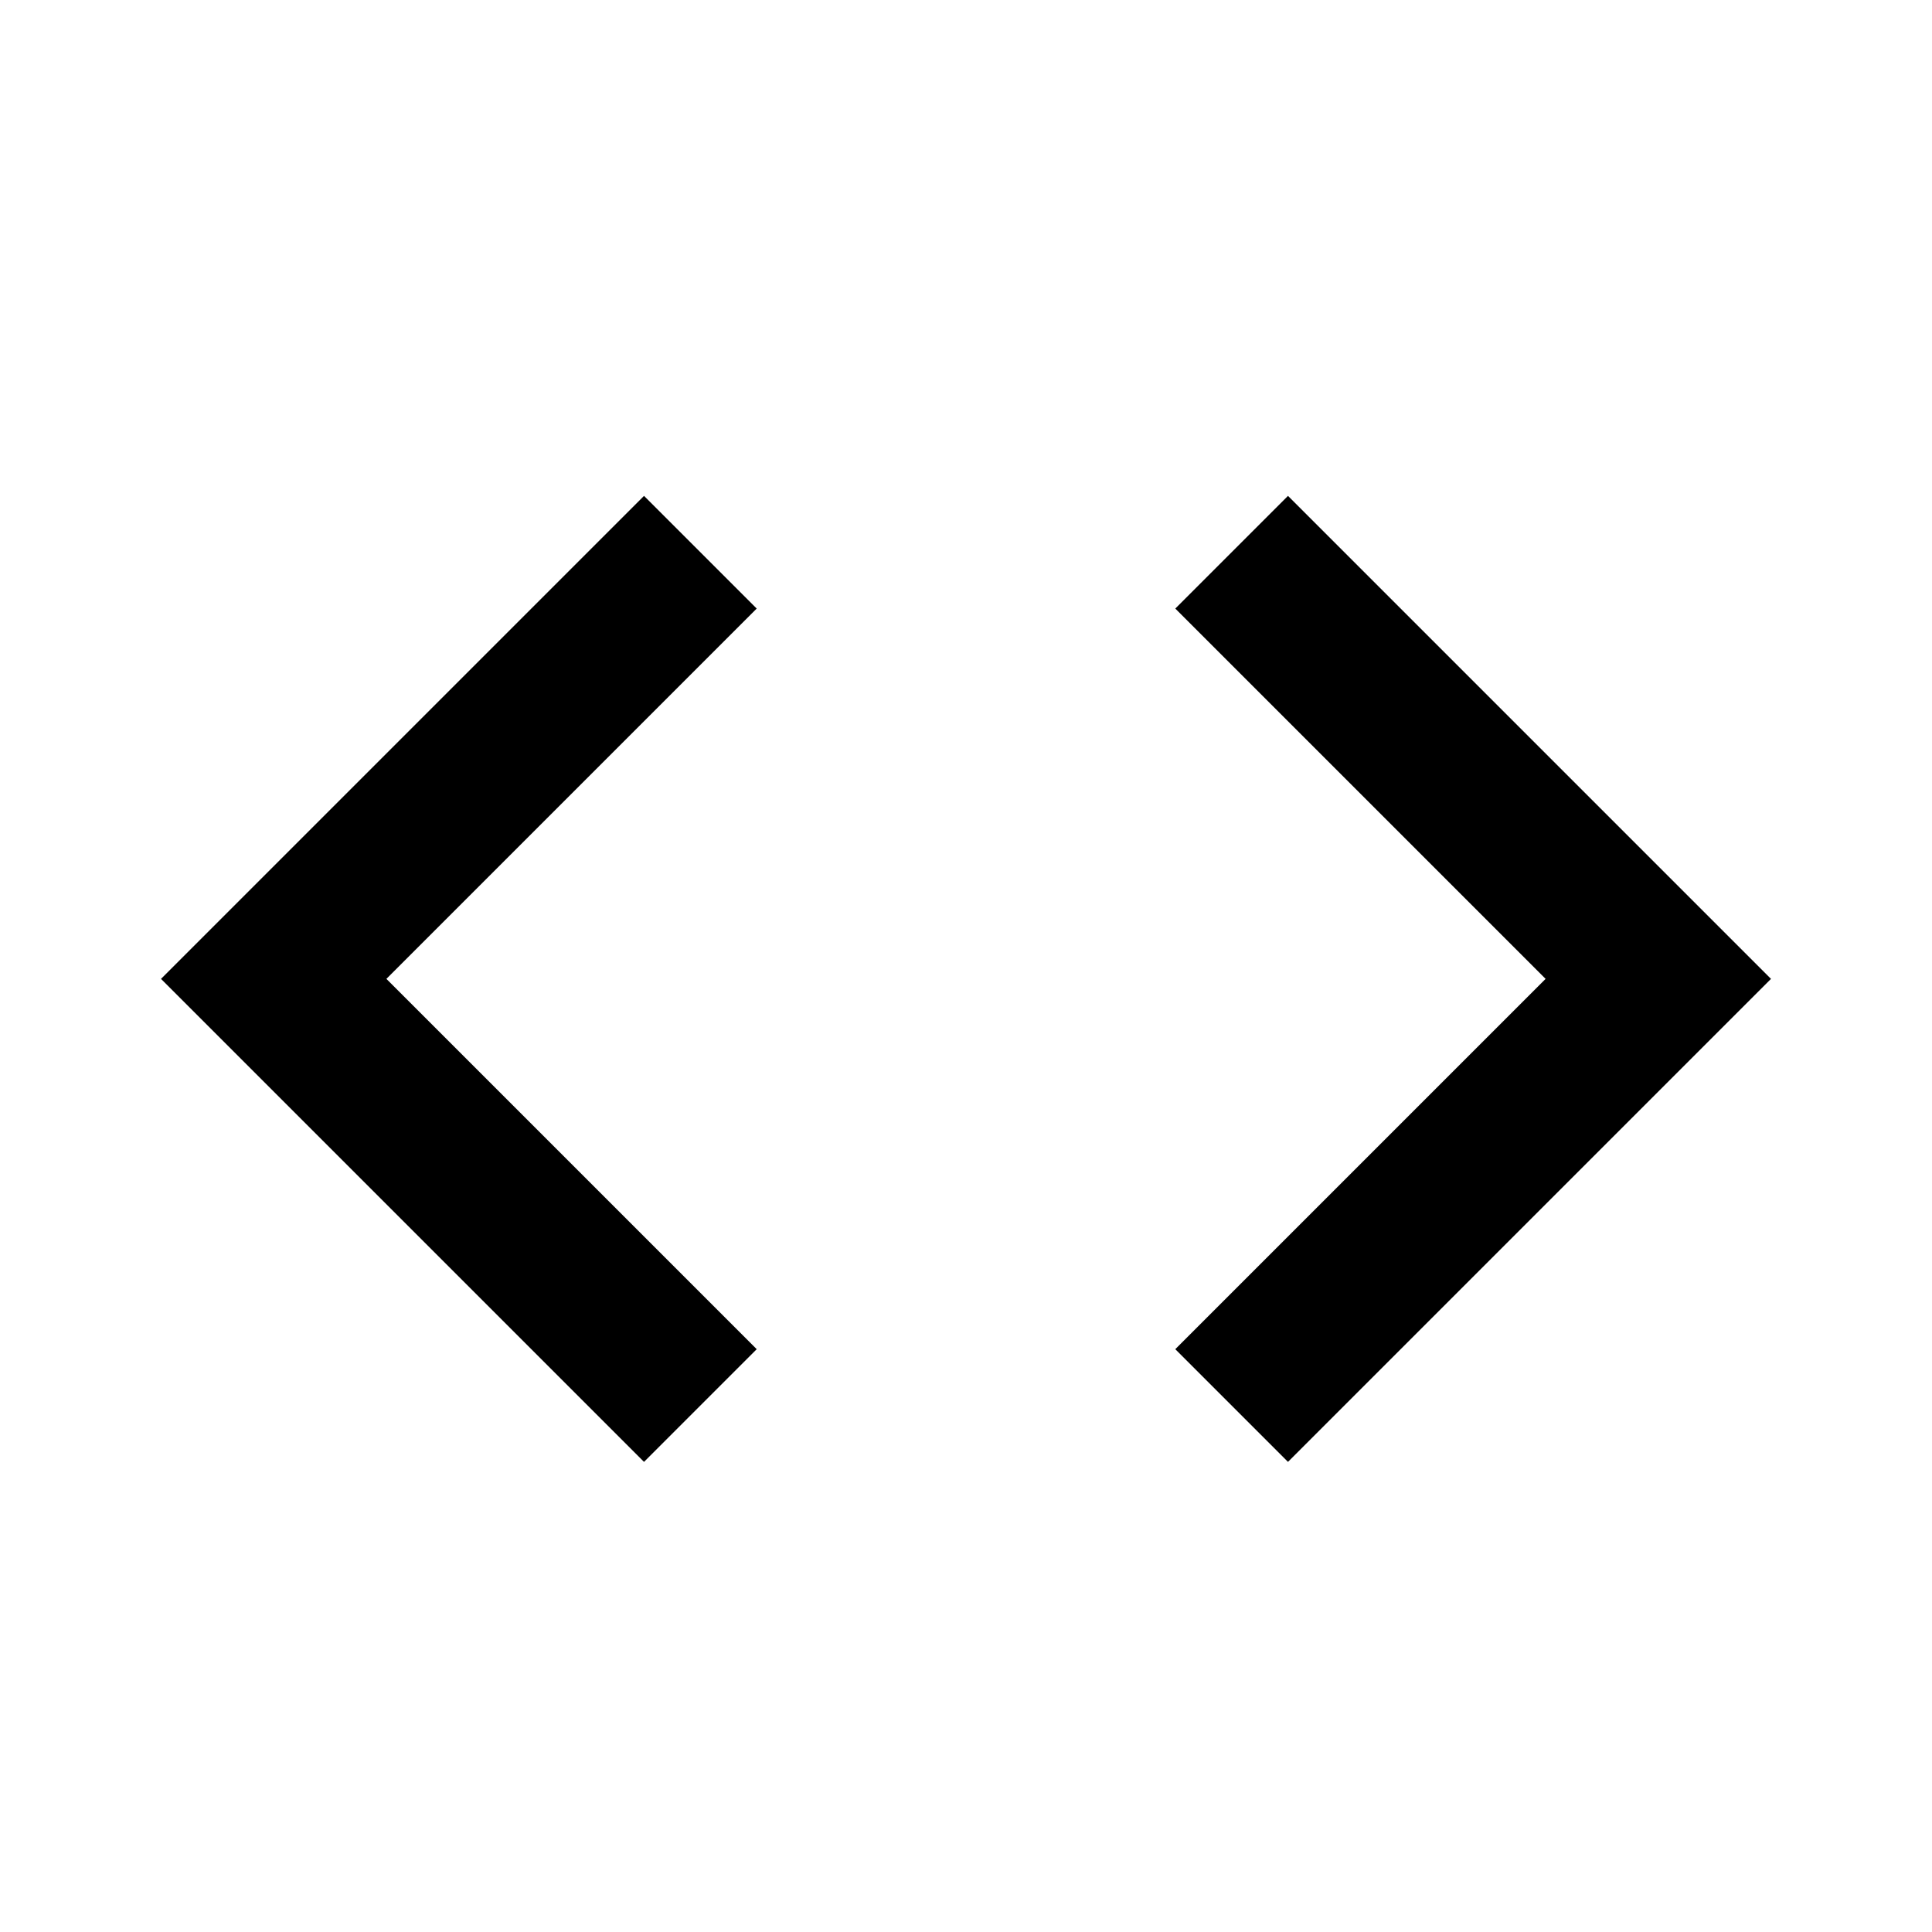 <svg xmlns="http://www.w3.org/2000/svg" viewBox="0 0 1024 1024"><path d="M401.067 715.094L204.8 518.827 401.067 322.56l-59.733-59.733-256 256 256 256 59.733-59.733zm221.866 0L819.2 518.827 622.933 322.56l59.733-59.733 256 256-256 256-59.733-59.733z"/></svg>